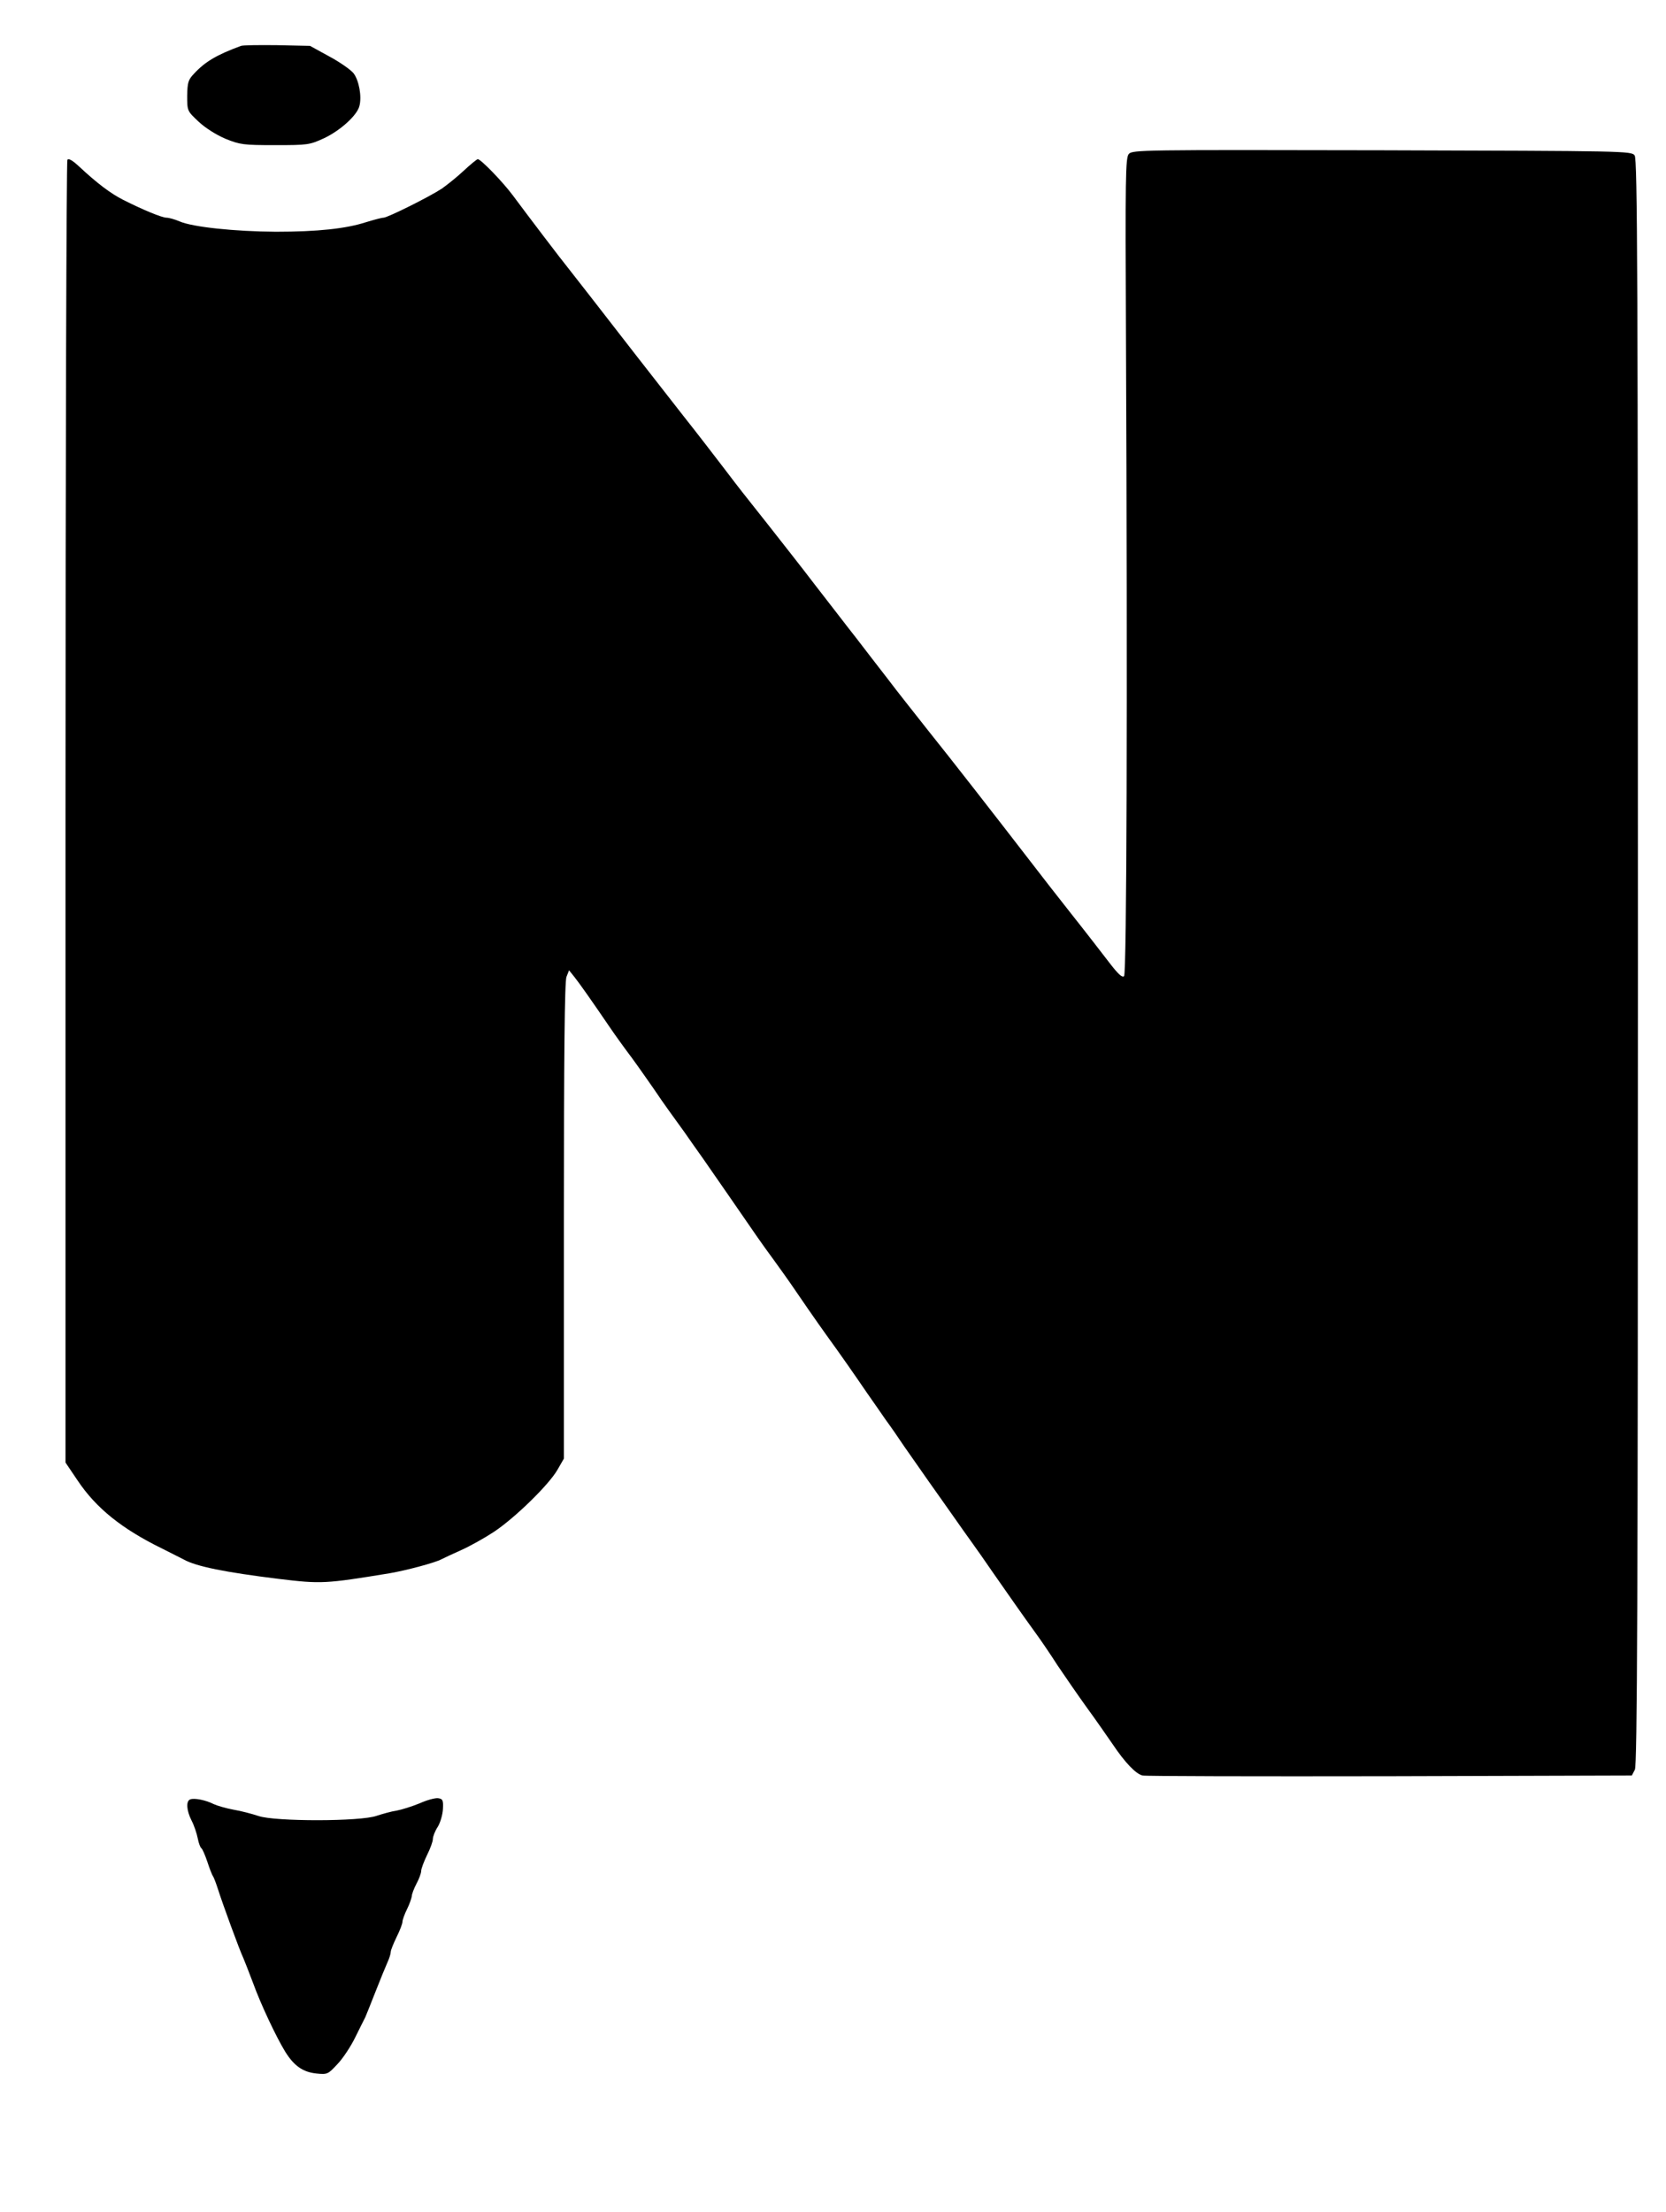 <?xml version="1.0" standalone="no"?>
<!DOCTYPE svg PUBLIC "-//W3C//DTD SVG 20010904//EN"
 "http://www.w3.org/TR/2001/REC-SVG-20010904/DTD/svg10.dtd">
<svg version="1.0" xmlns="http://www.w3.org/2000/svg"
 width="712pt" height="945pt" viewBox="0 0 712 945"
 preserveAspectRatio="xMidYMid meet">

<g transform="translate(0,945) scale(0.1,-0.1)"
fill="#000000" stroke="none">
<path d="M1030 9254 c-103 -38 -153 -67 -201 -119 -25 -26 -28 -38 -29 -94 0
-65 0 -65 49 -111 29 -27 75 -56 115 -73 62 -25 76 -27 212 -27 140 0 147 1
210 30 69 33 140 97 150 137 11 41 -2 110 -25 140 -12 15 -59 48 -104 72 l-82
45 -140 3 c-77 1 -147 0 -155 -3z"/>
<path d="M4824 8792 c-14 -17 -15 -98 -12 -773 7 -1577 3 -2728 -8 -2739 -8
-8 -26 9 -65 60 -30 39 -101 131 -159 204 -58 73 -137 175 -177 227 -152 197
-339 437 -437 559 -55 70 -134 169 -173 221 -40 52 -101 130 -135 175 -35 44
-112 145 -173 223 -60 79 -152 195 -202 259 -51 65 -101 127 -110 139 -10 12
-47 61 -83 108 -36 47 -112 146 -170 219 -58 74 -148 189 -200 256 -171 221
-260 334 -288 370 -35 43 -180 234 -240 315 -44 59 -137 155 -150 155 -4 0
-32 -23 -62 -51 -30 -28 -72 -61 -92 -75 -55 -36 -232 -124 -249 -124 -8 0
-41 -9 -74 -19 -86 -28 -208 -41 -386 -41 -174 1 -356 20 -411 44 -21 9 -46
16 -56 16 -20 0 -102 34 -187 77 -53 27 -111 71 -185 140 -30 28 -47 38 -52
30 -4 -7 -8 -1261 -8 -2789 l0 -2776 52 -77 c79 -118 189 -206 358 -289 41
-21 84 -42 95 -48 53 -30 179 -55 406 -83 182 -22 199 -21 474 24 70 12 195
45 222 60 10 5 48 23 84 39 36 16 99 51 140 78 89 59 235 201 272 266 l27 47
0 1015 c0 703 3 1023 11 1043 l11 28 24 -30 c22 -28 66 -90 154 -219 19 -28
60 -85 91 -126 30 -41 71 -100 92 -130 20 -30 50 -73 66 -95 16 -22 45 -62 65
-90 19 -27 55 -79 81 -115 25 -36 75 -108 111 -160 122 -177 134 -195 192
-274 31 -43 64 -89 72 -101 33 -49 112 -163 153 -220 56 -77 116 -163 172
-245 25 -36 61 -87 80 -115 20 -27 56 -79 80 -115 25 -36 72 -103 105 -150 33
-47 81 -114 106 -150 25 -36 60 -85 78 -110 18 -25 59 -83 91 -130 67 -96 127
-182 180 -255 20 -27 63 -90 95 -140 33 -49 89 -130 125 -180 36 -49 85 -120
110 -156 53 -79 99 -127 128 -134 12 -3 488 -4 1057 -3 l1034 3 13 25 c10 20
13 709 13 3451 0 2942 -2 3428 -14 3445 -14 19 -38 19 -1080 22 -1024 2 -1067
2 -1082 -16z"/>
<path d="M813 1763 c-19 -7 -16 -48 6 -91 11 -21 22 -55 26 -75 4 -21 11 -39
15 -42 5 -3 16 -29 26 -58 9 -28 20 -56 24 -62 4 -5 14 -32 23 -60 17 -54 91
-257 107 -290 5 -11 23 -58 41 -105 34 -94 100 -233 138 -295 38 -61 76 -87
133 -93 48 -5 50 -3 91 41 23 24 57 76 75 113 19 38 38 77 43 86 4 9 24 59 44
110 20 51 43 107 51 125 8 17 14 37 14 45 0 7 12 36 25 63 14 28 25 57 25 65
0 8 9 33 20 55 11 22 19 47 20 55 0 8 9 32 20 53 11 20 20 45 20 54 0 10 12
41 25 68 14 28 25 58 25 69 0 10 9 34 21 52 11 18 21 53 22 76 2 38 -1 43 -20
46 -13 2 -49 -8 -80 -22 -32 -13 -76 -27 -98 -31 -22 -3 -60 -14 -85 -22 -68
-25 -435 -25 -505 -1 -27 9 -76 22 -107 27 -32 6 -70 17 -85 24 -33 17 -83 27
-100 20z"/>
</g>
</svg>
